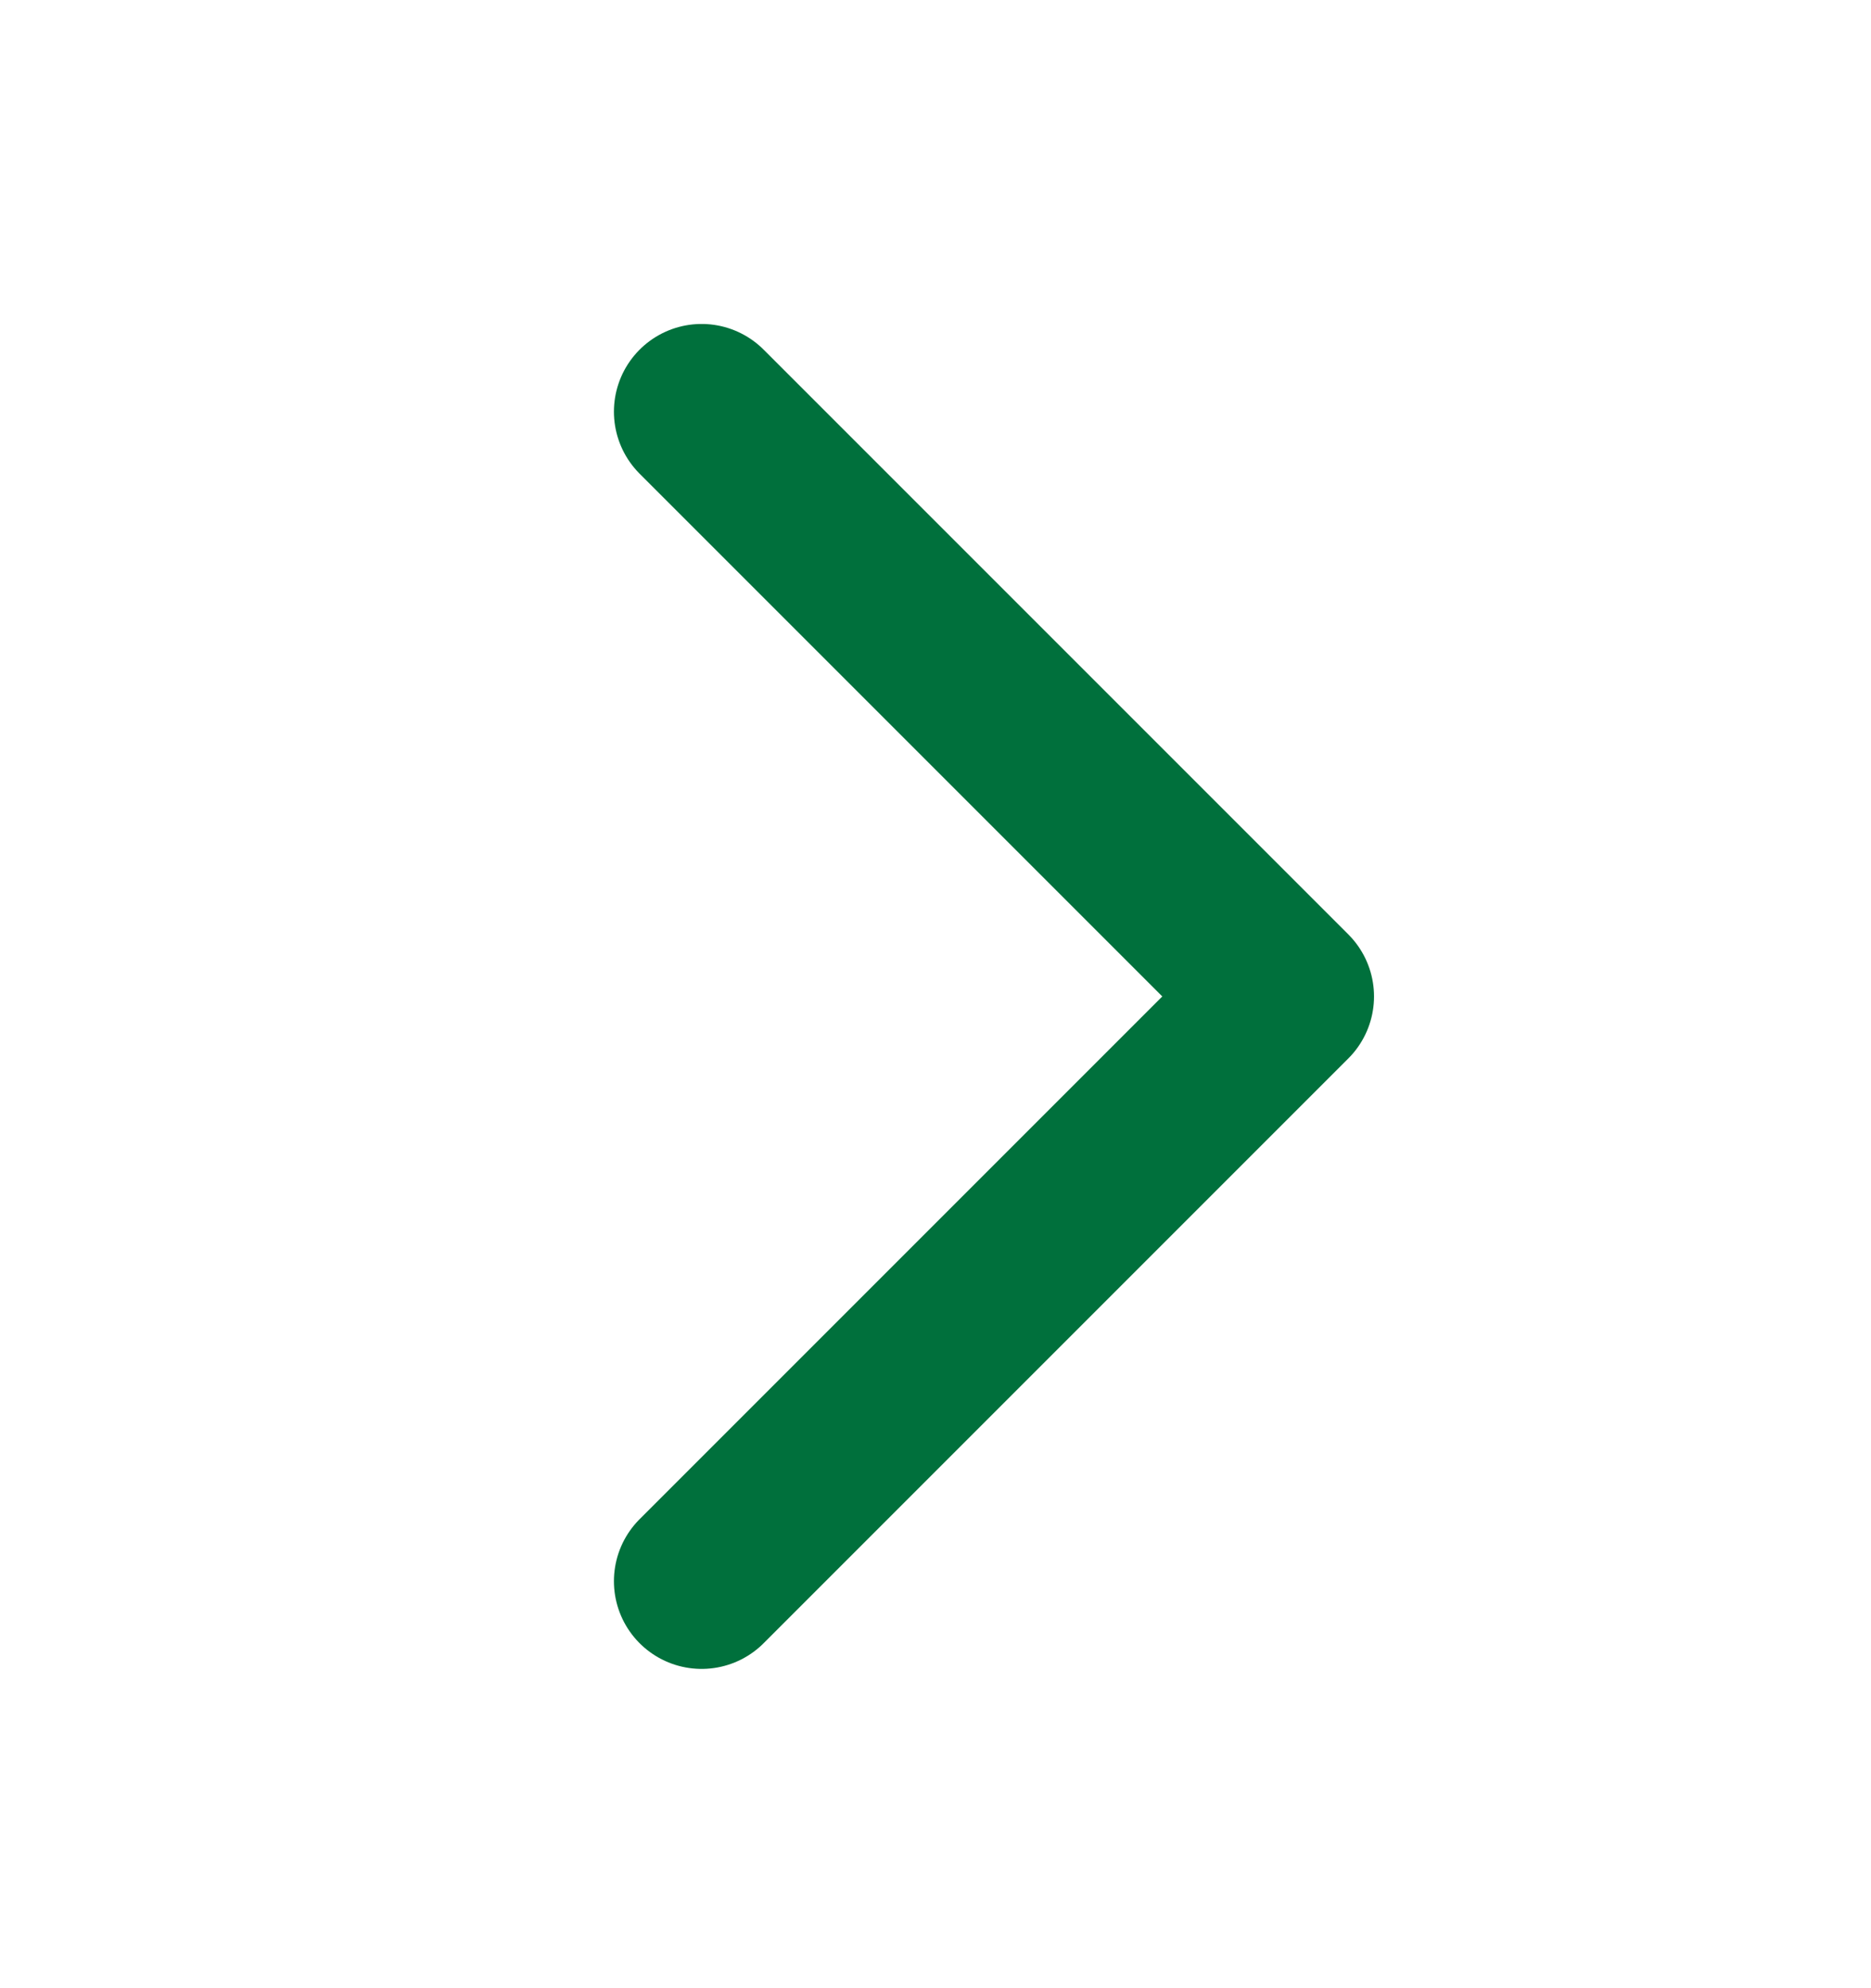 <svg width="16" height="17" viewBox="0 0 16 17" fill="none" xmlns="http://www.w3.org/2000/svg">
<g clip-path="url(#clip0_1007_2746)">
<path d="M6 3.52L11 8.52L6 13.52" stroke="#00703C" stroke-width="1.5" stroke-linecap="round" stroke-linejoin="round"/>
</g>
<defs>
<clipPath id="clip0_1007_2746">
<rect width="16" height="16" fill="white" transform="translate(0 0.52)"/>
</clipPath>
</defs>
</svg>
